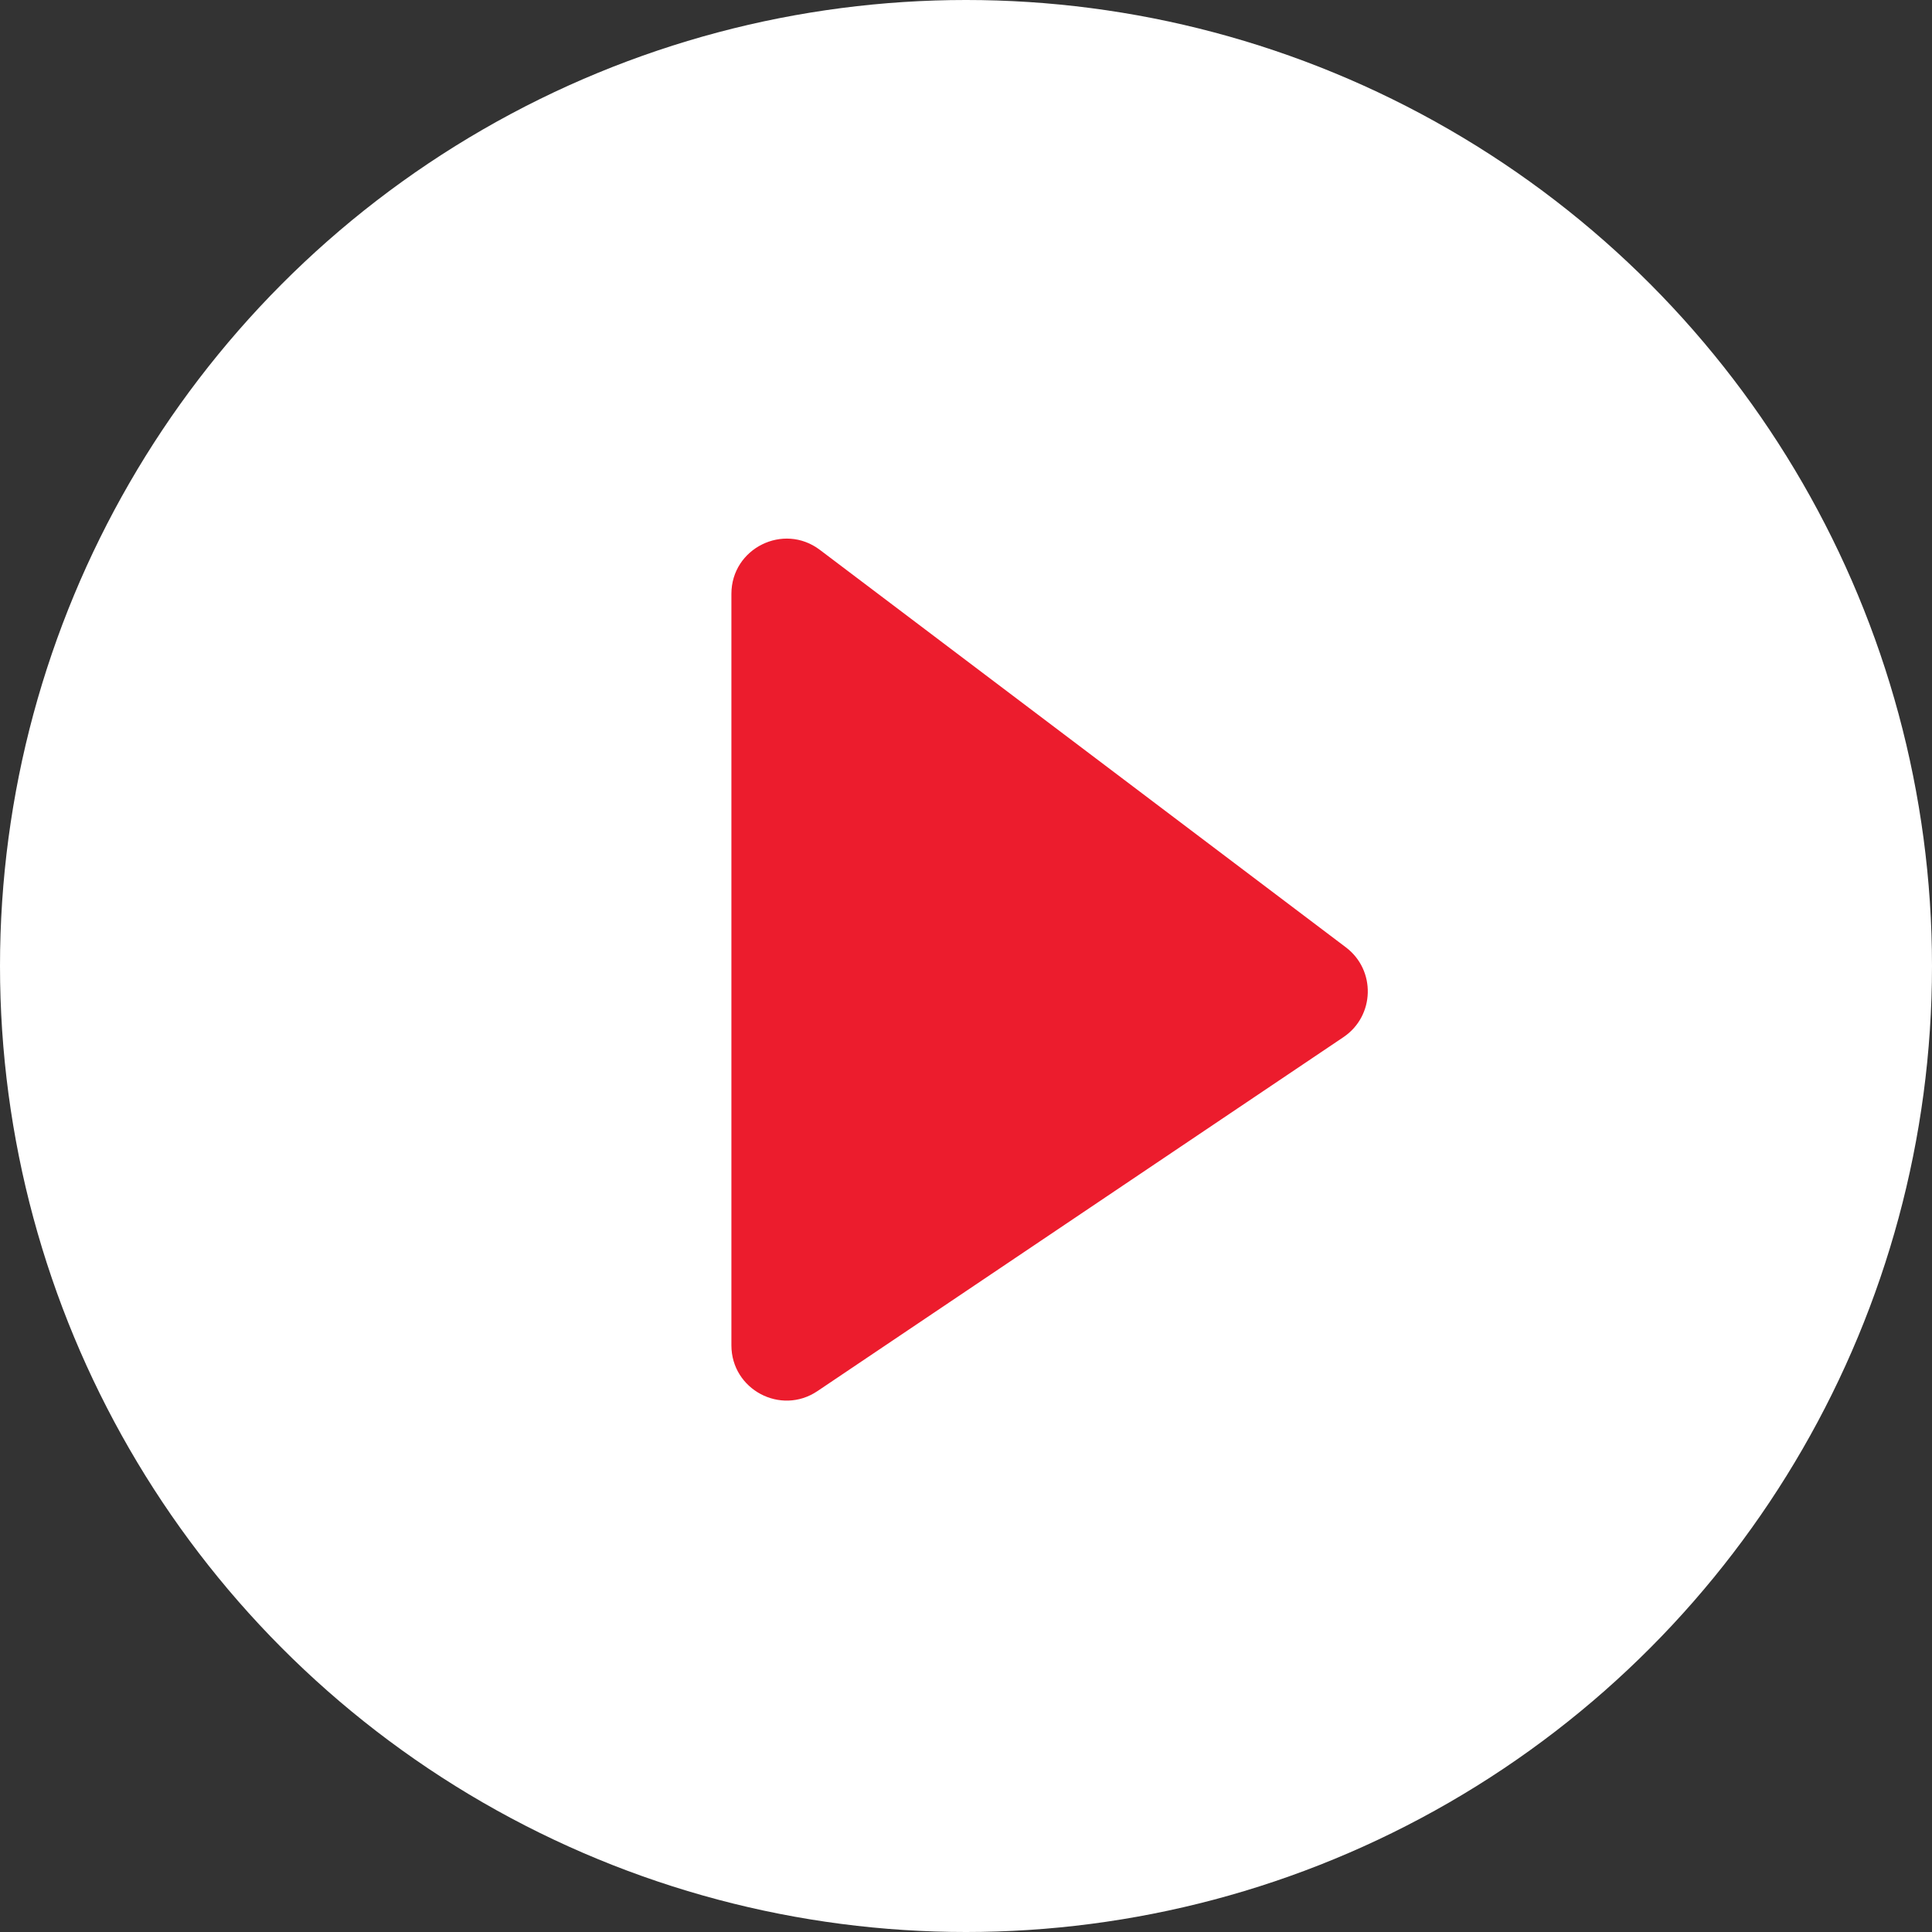 <svg width="140" height="140" viewBox="0 0 140 140" fill="none" xmlns="http://www.w3.org/2000/svg">
<rect x="0" y="0" width="140" height="140" fill="#333333" stroke="none"/>
<circle cx="70" cy="70" r="70" fill="white"/>
<path d="M53 97.487V43.036C53 39.733 56.776 37.854 59.411 39.845L97.527 68.647C99.718 70.303 99.627 73.624 97.349 75.157L59.233 100.806C56.576 102.594 53 100.69 53 97.487Z" fill="#EC1C2D"/>
</svg>
